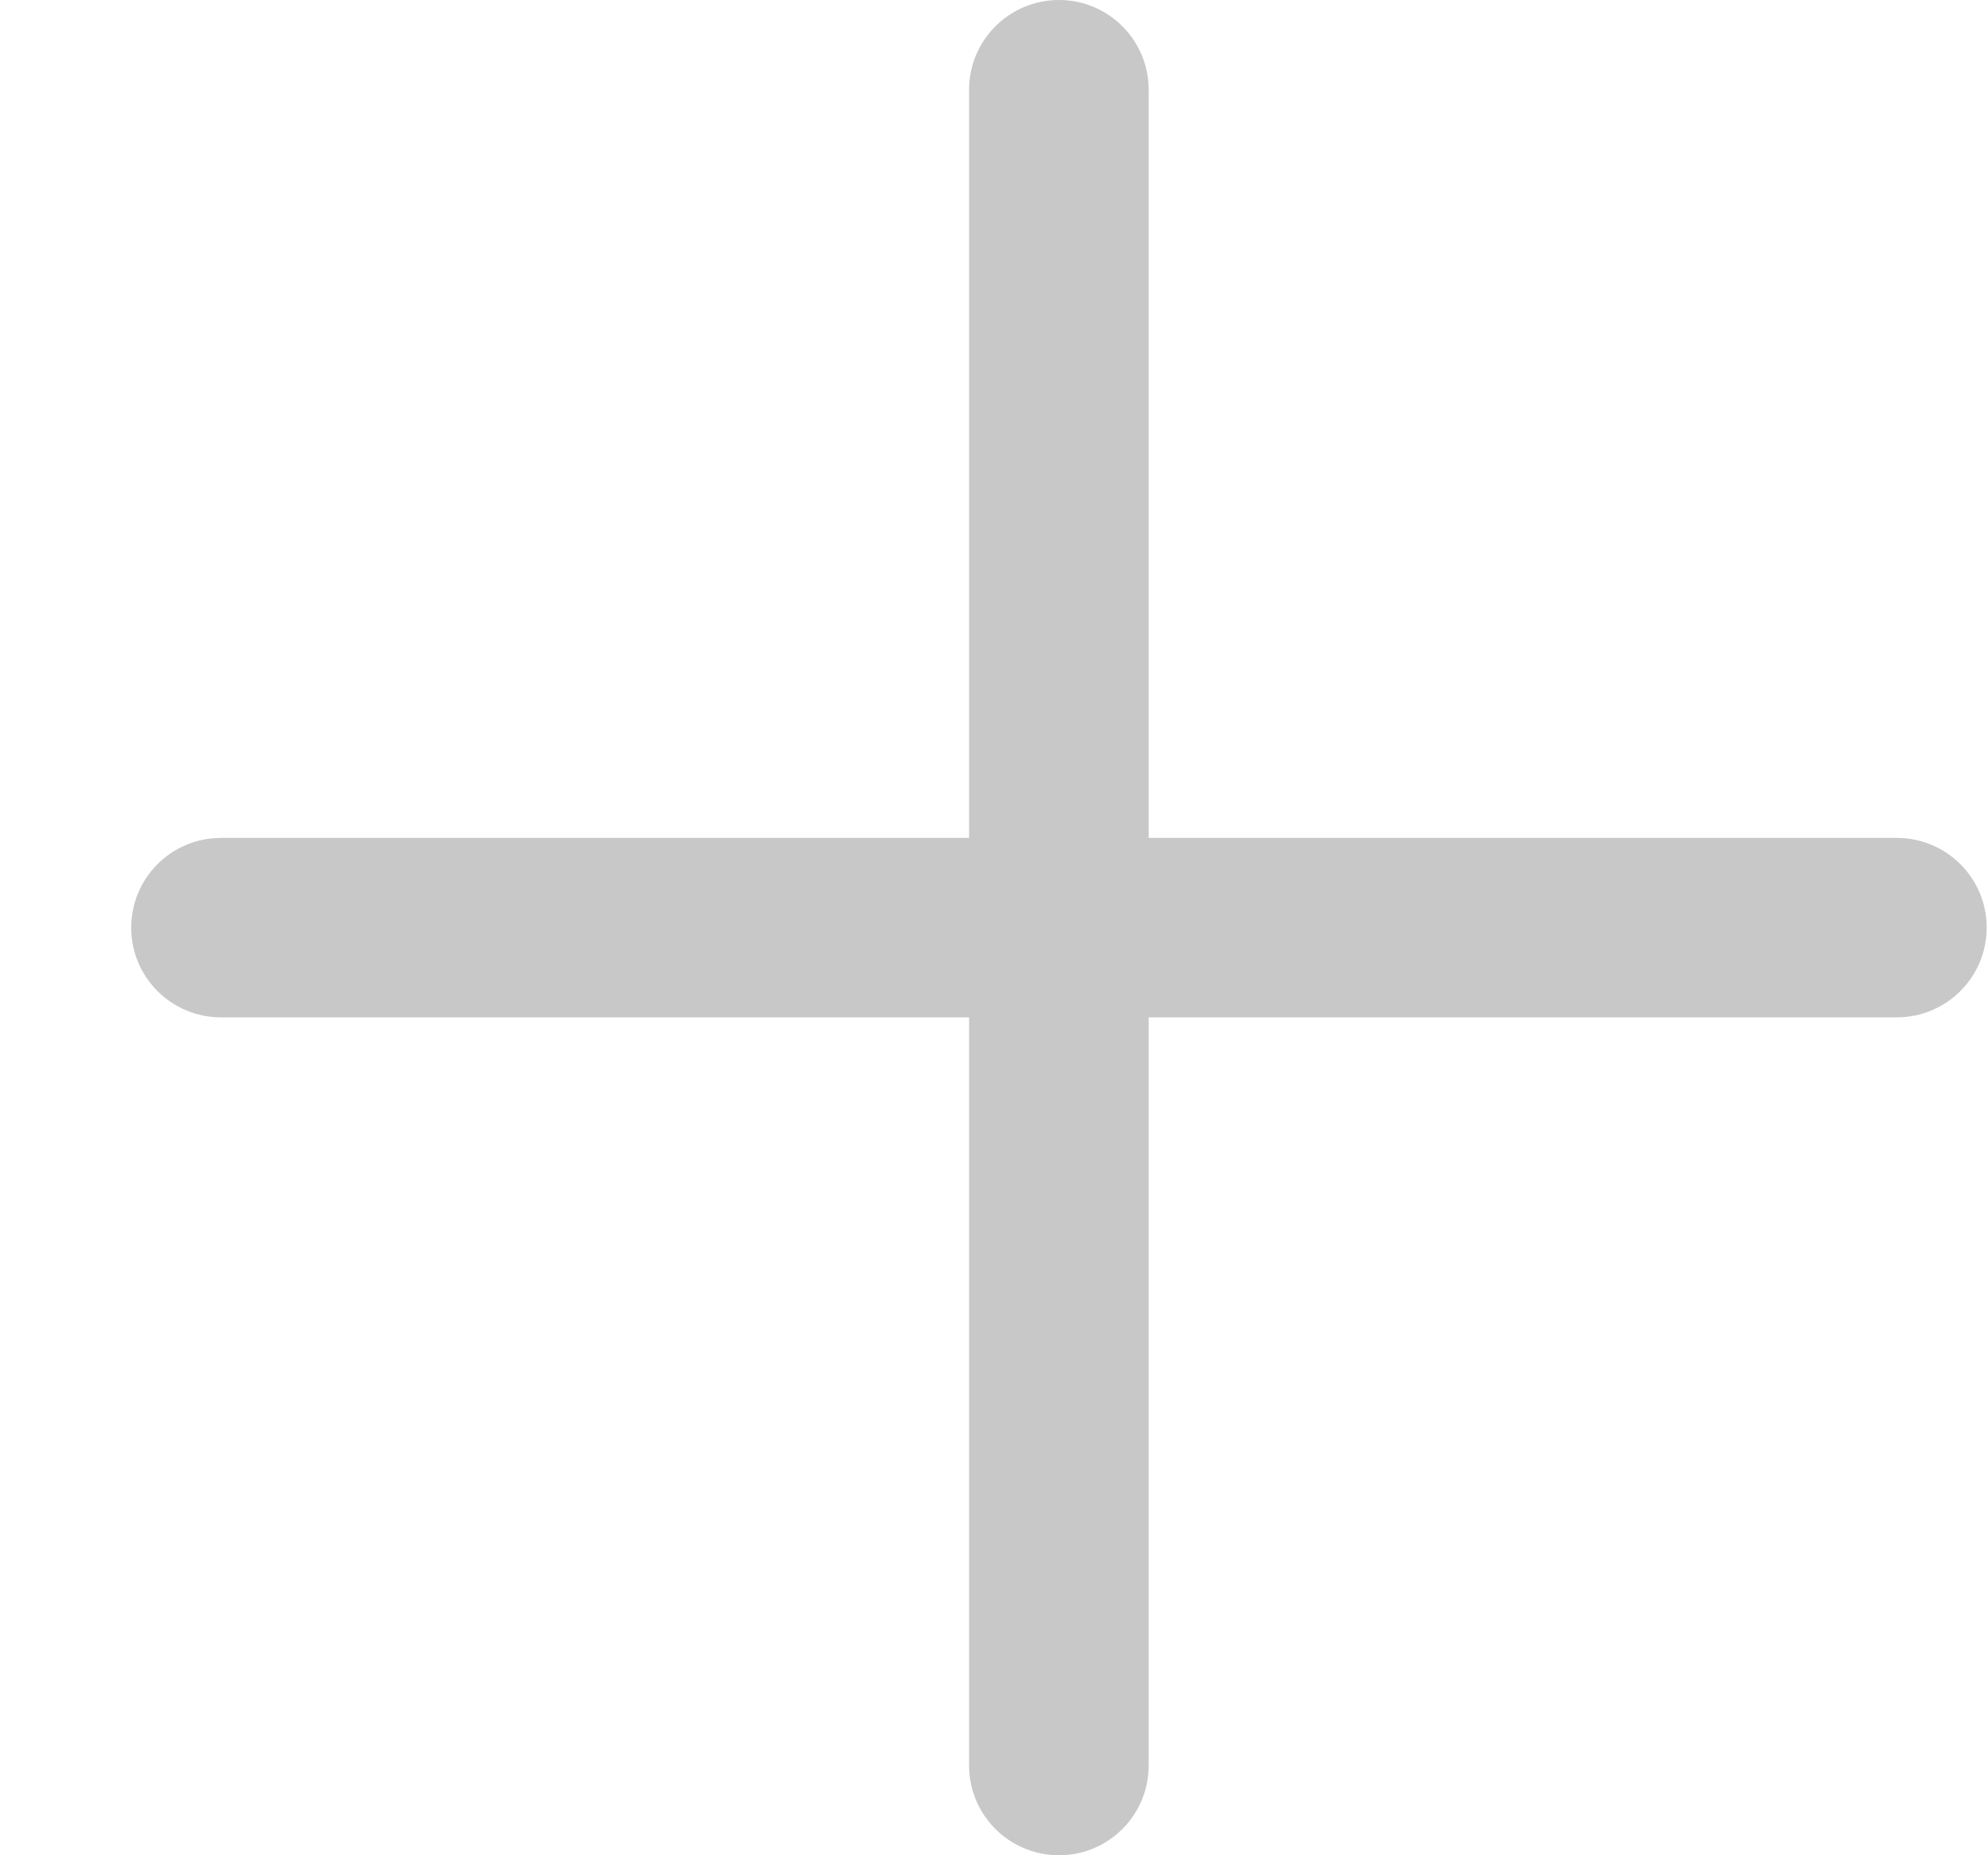 <svg width="15" height="14" viewBox="0 0 15 14" fill="none" xmlns="http://www.w3.org/2000/svg">
<path d="M8.667 0.677C8.667 0.303 8.364 0 7.99 0C7.616 0 7.312 0.303 7.312 0.677V6.323H1.667C1.293 6.323 0.99 6.626 0.99 7C0.99 7.374 1.293 7.677 1.667 7.677H7.312V13.323C7.312 13.697 7.616 14 7.99 14C8.364 14 8.667 13.697 8.667 13.323V7.677H14.312C14.687 7.677 14.99 7.374 14.99 7C14.99 6.626 14.687 6.323 14.312 6.323H8.667V0.677Z" fill="#C8C8C8"/>
</svg>
